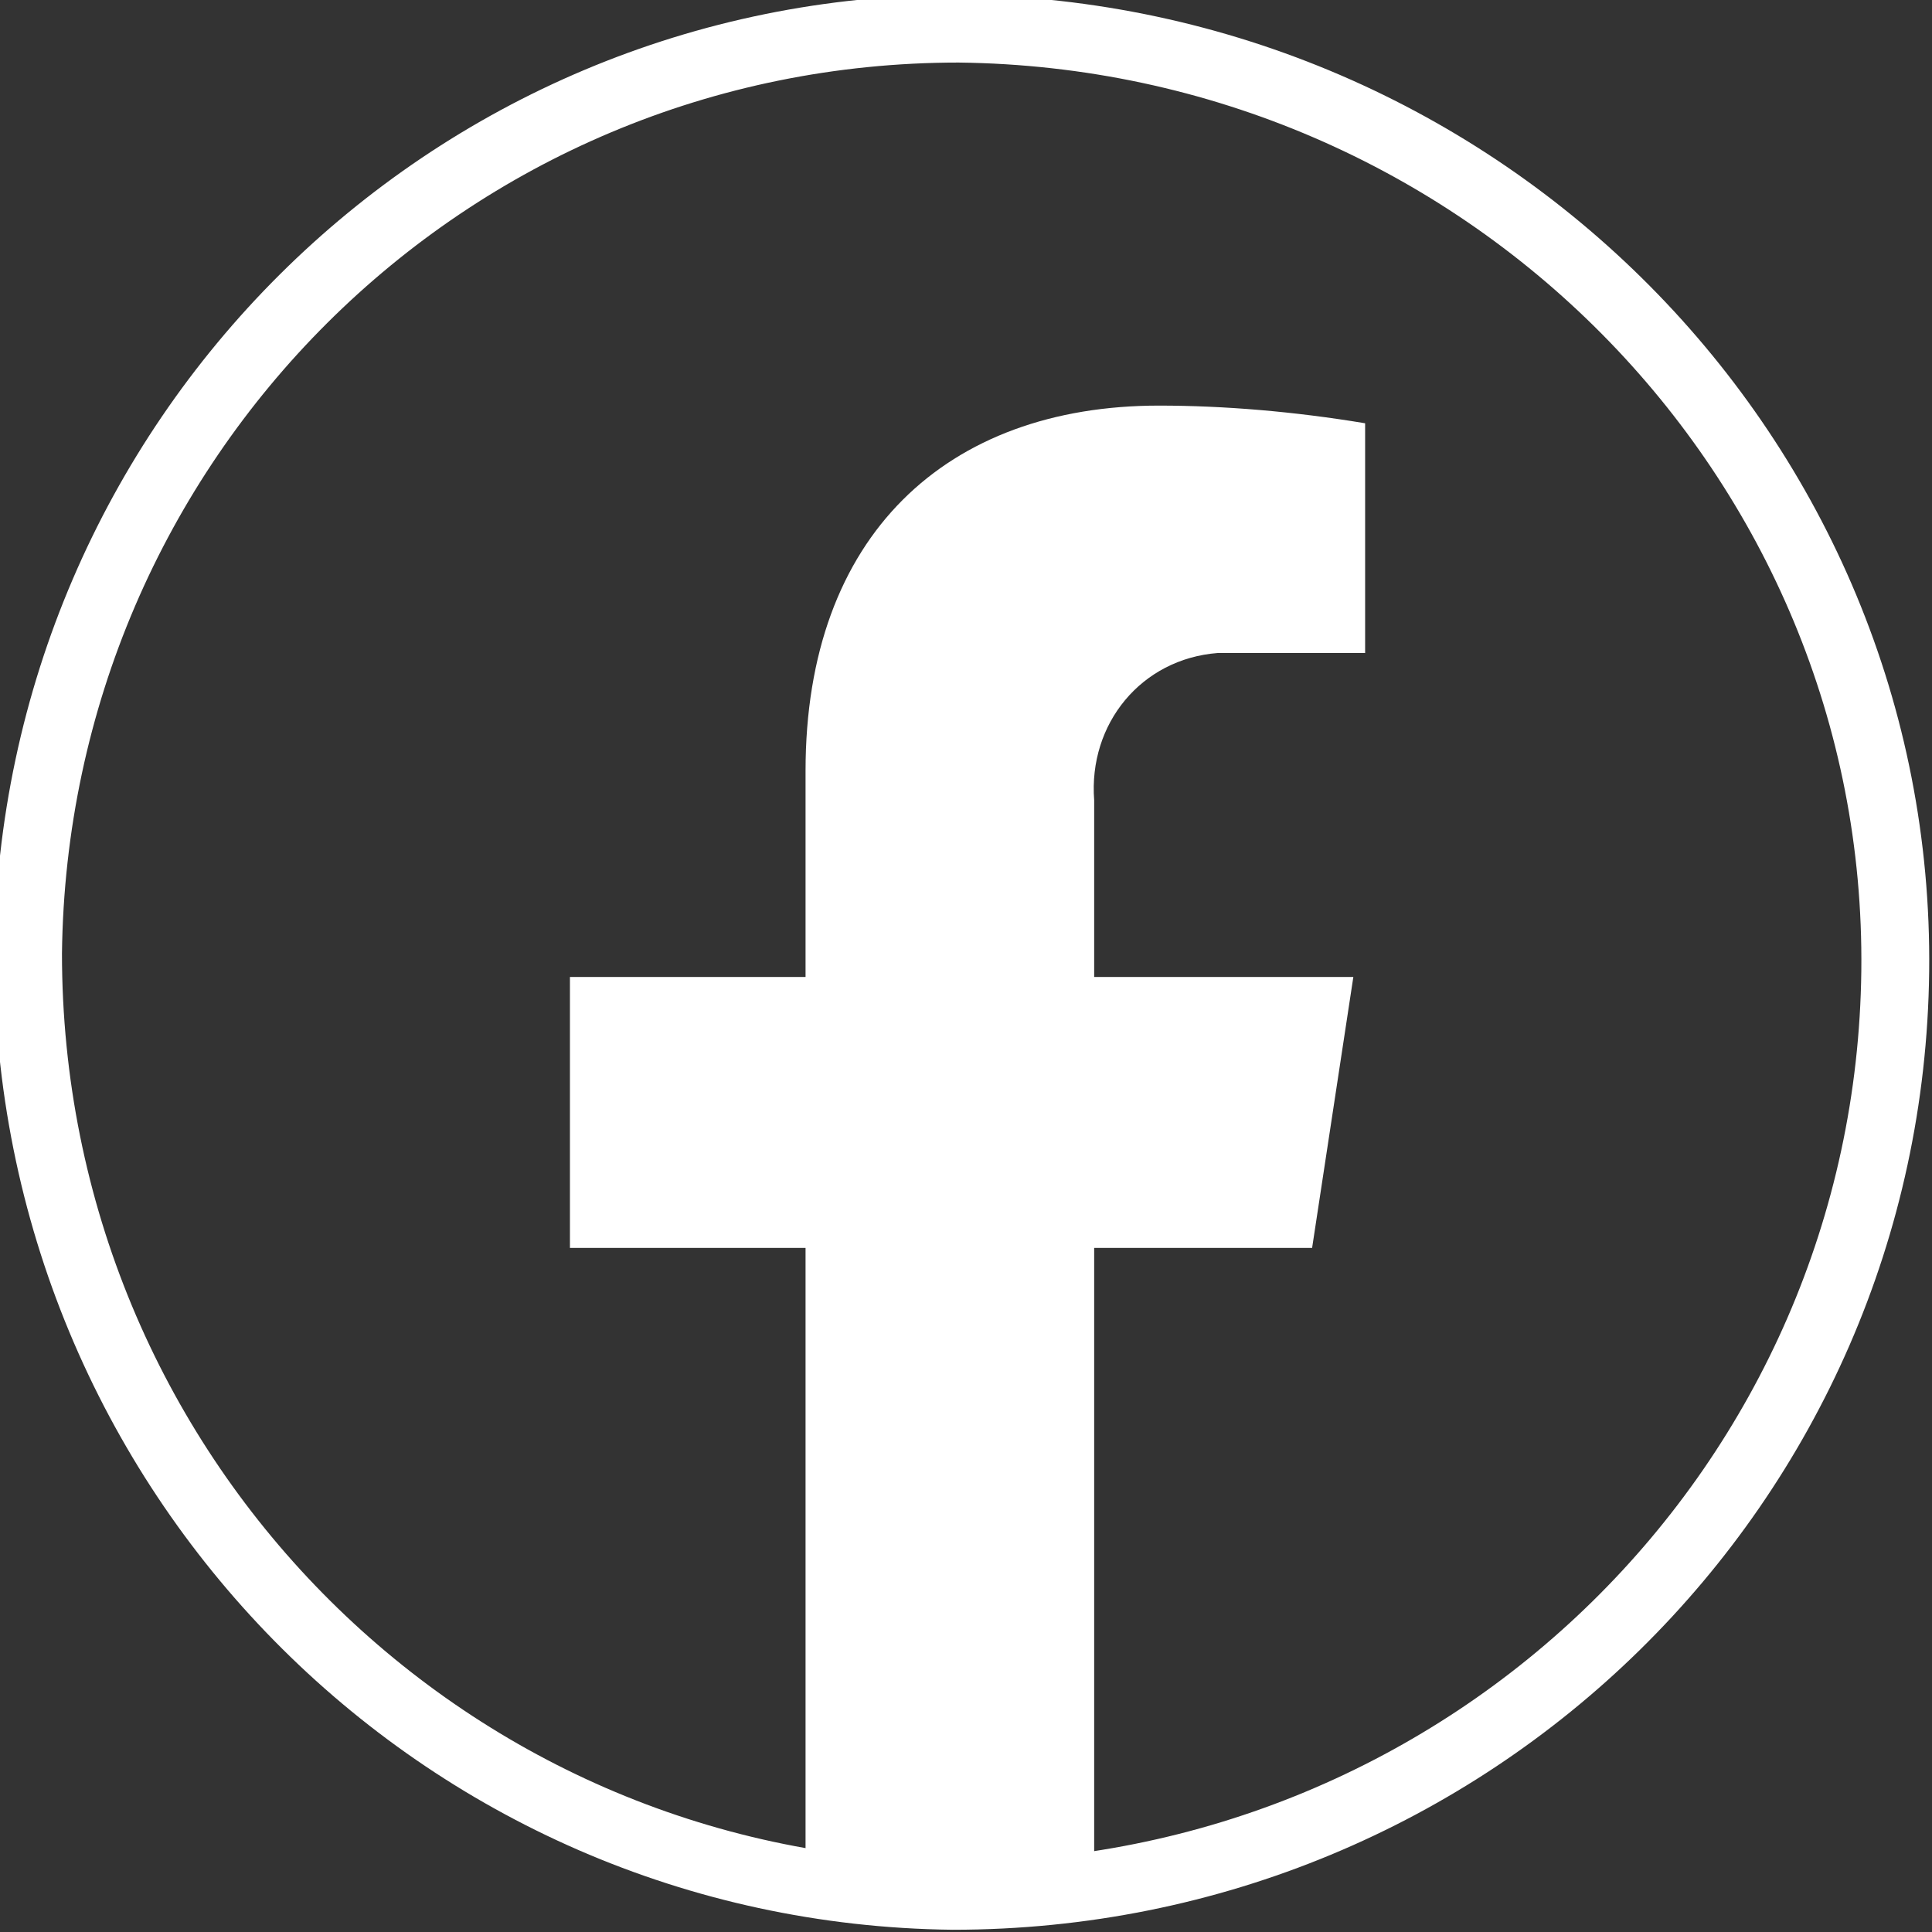 <?xml version="1.0" encoding="utf-8"?>
<!-- Generator: Adobe Illustrator 27.5.0, SVG Export Plug-In . SVG Version: 6.00 Build 0)  -->
<svg version="1.1" id="Layer_1" xmlns="http://www.w3.org/2000/svg" xmlns:xlink="http://www.w3.org/1999/xlink" x="0px" y="0px"
	 viewBox="0 0 32.8 32.8" style="enable-background:new 0 0 32.8 32.8;" xml:space="preserve">
<rect x="0" y="0" width="32.8" height="32.8" fill="#333333" stroke="none"/>
<style type="text/css">
	.st0{fill:#FFFFFF;}
	.st1{fill:none;stroke:#FFFFFF;stroke-width:1.152;stroke-miterlimit:10;}
</style>
<g id="Group_510" transform="translate(-903.424 -6343.814)">
	<path id="Path_4447" class="st0" d="M925.7,6365l0.7-4.6H922v-3c-0.1-1.3,0.8-2.4,2.1-2.5c0.2,0,0.3,0,0.5,0h2v-3.9
		c-1.2-0.2-2.4-0.3-3.5-0.3c-3.6,0-6,2.2-6,6.2v3.5h-4v4.6h4v11.1c1.6,0.3,3.3,0.3,4.9,0V6365H925.7z"/>
	<path id="Path_4448" class="st1" d="M935.6,6360.3c-0.1,8.7-7.2,15.7-16,15.7c-8.7-0.1-15.7-7.2-15.7-16
		c0.1-8.7,7.1-15.7,15.8-15.7C928.6,6344.4,935.7,6351.6,935.6,6360.3z"/>
</g>
</svg>
